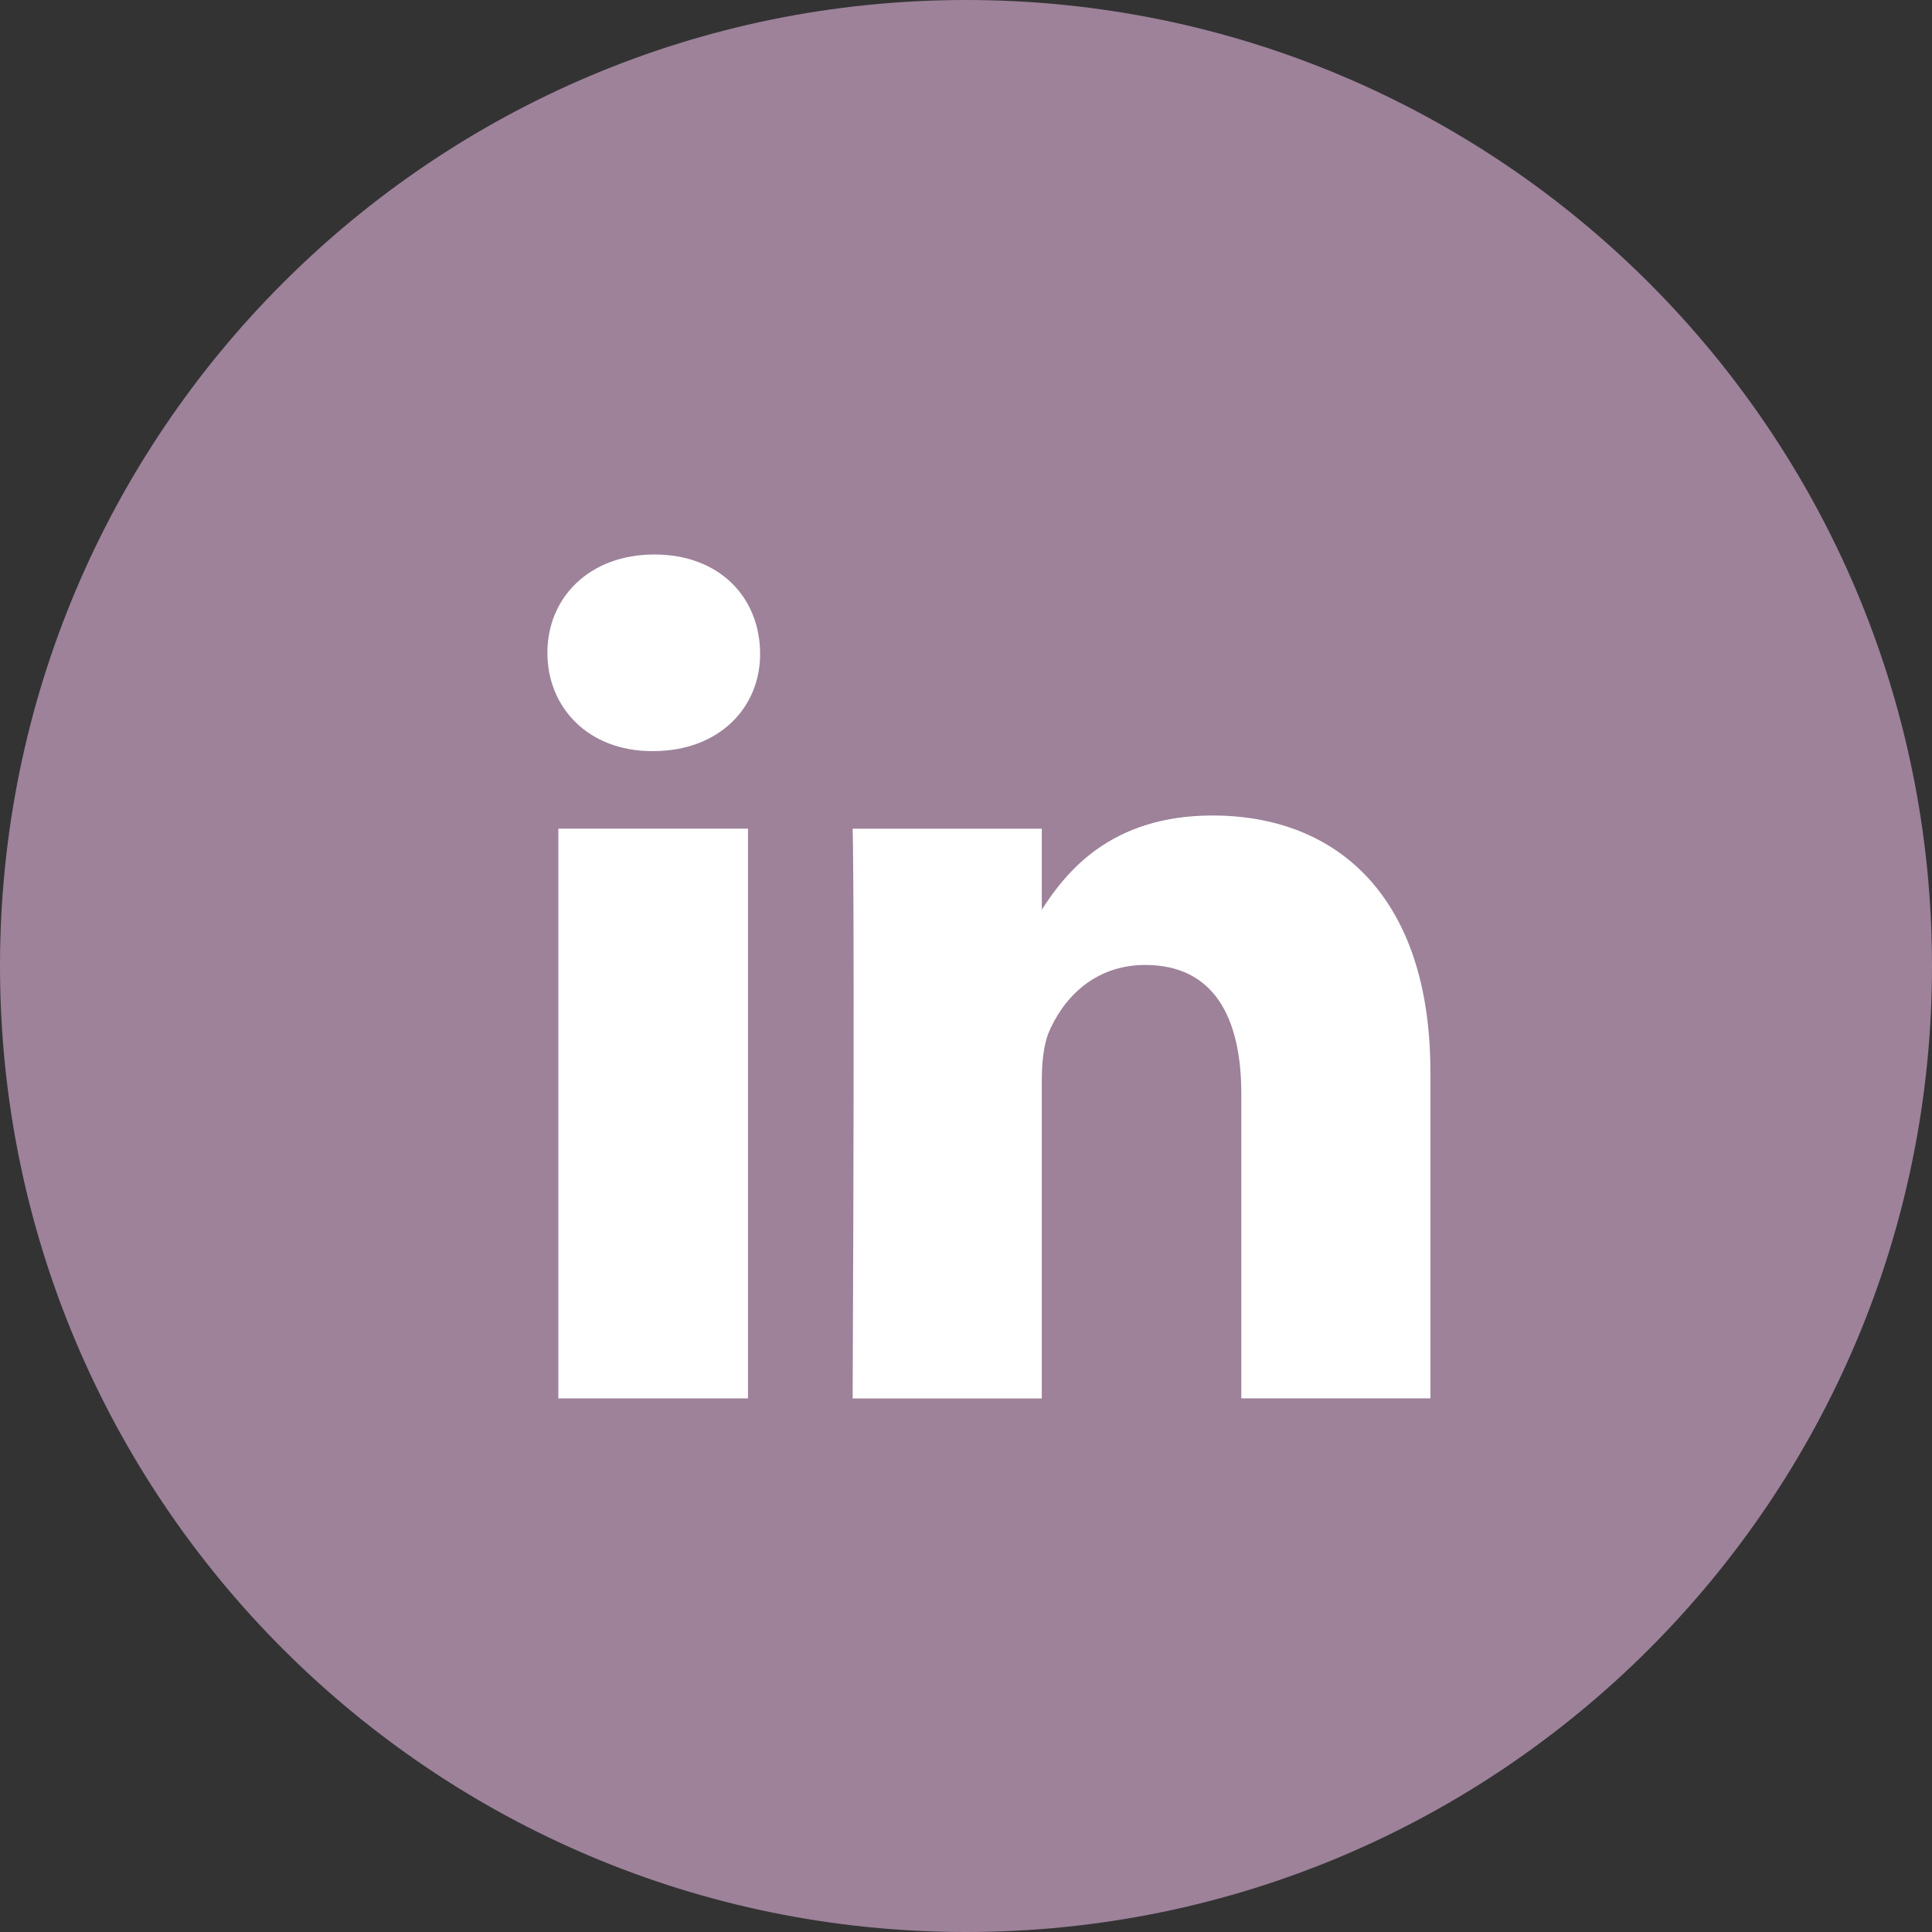 <?xml version="1.0" encoding="utf-8"?>
<!-- Generator: Adobe Illustrator 16.0.0, SVG Export Plug-In . SVG Version: 6.00 Build 0)  -->
<!DOCTYPE svg PUBLIC "-//W3C//DTD SVG 1.1//EN" "http://www.w3.org/Graphics/SVG/1.1/DTD/svg11.dtd">
<svg version="1.1" xmlns="http://www.w3.org/2000/svg" xmlns:xlink="http://www.w3.org/1999/xlink" x="0px" y="0px" width="30px"
	 height="30px" viewBox="0 0 30 30" enable-background="new 0 0 30 30" xml:space="preserve">
<rect x="0" y="0" width="30" height="30" fill="#333333" stroke="none"/>
<g id="Capa_2">
	<path fill-rule="evenodd" clip-rule="evenodd" fill="#9D829A" d="M15,0c8.284,0,15,6.716,15,15s-6.716,15-15,15S0,23.284,0,15
		S6.716,0,15,0z"/>
</g>
<g id="Capa_1">
	<path fill="#FFFFFF" d="M11.615,12.867H8.67v8.847h2.945V12.867z M11.803,10.137c-0.009-0.866-0.634-1.527-1.643-1.527
		c-1,0-1.66,0.661-1.66,1.527c0,0.848,0.634,1.526,1.624,1.526h0.019l0,0C11.169,11.663,11.812,10.984,11.803,10.137z
		 M22.211,16.644c0-2.714-1.446-3.981-3.383-3.981c-1.589,0-2.285,0.885-2.669,1.491h0.018v-1.286H13.24c0,0,0.035,0.831,0,8.847
		l0,0h2.937v-4.937c0-0.268,0.026-0.526,0.098-0.723c0.215-0.527,0.696-1.071,1.509-1.071c1.063,0,1.491,0.813,1.491,1.999v4.731
		h2.937V16.644z"/>
</g>
</svg>
